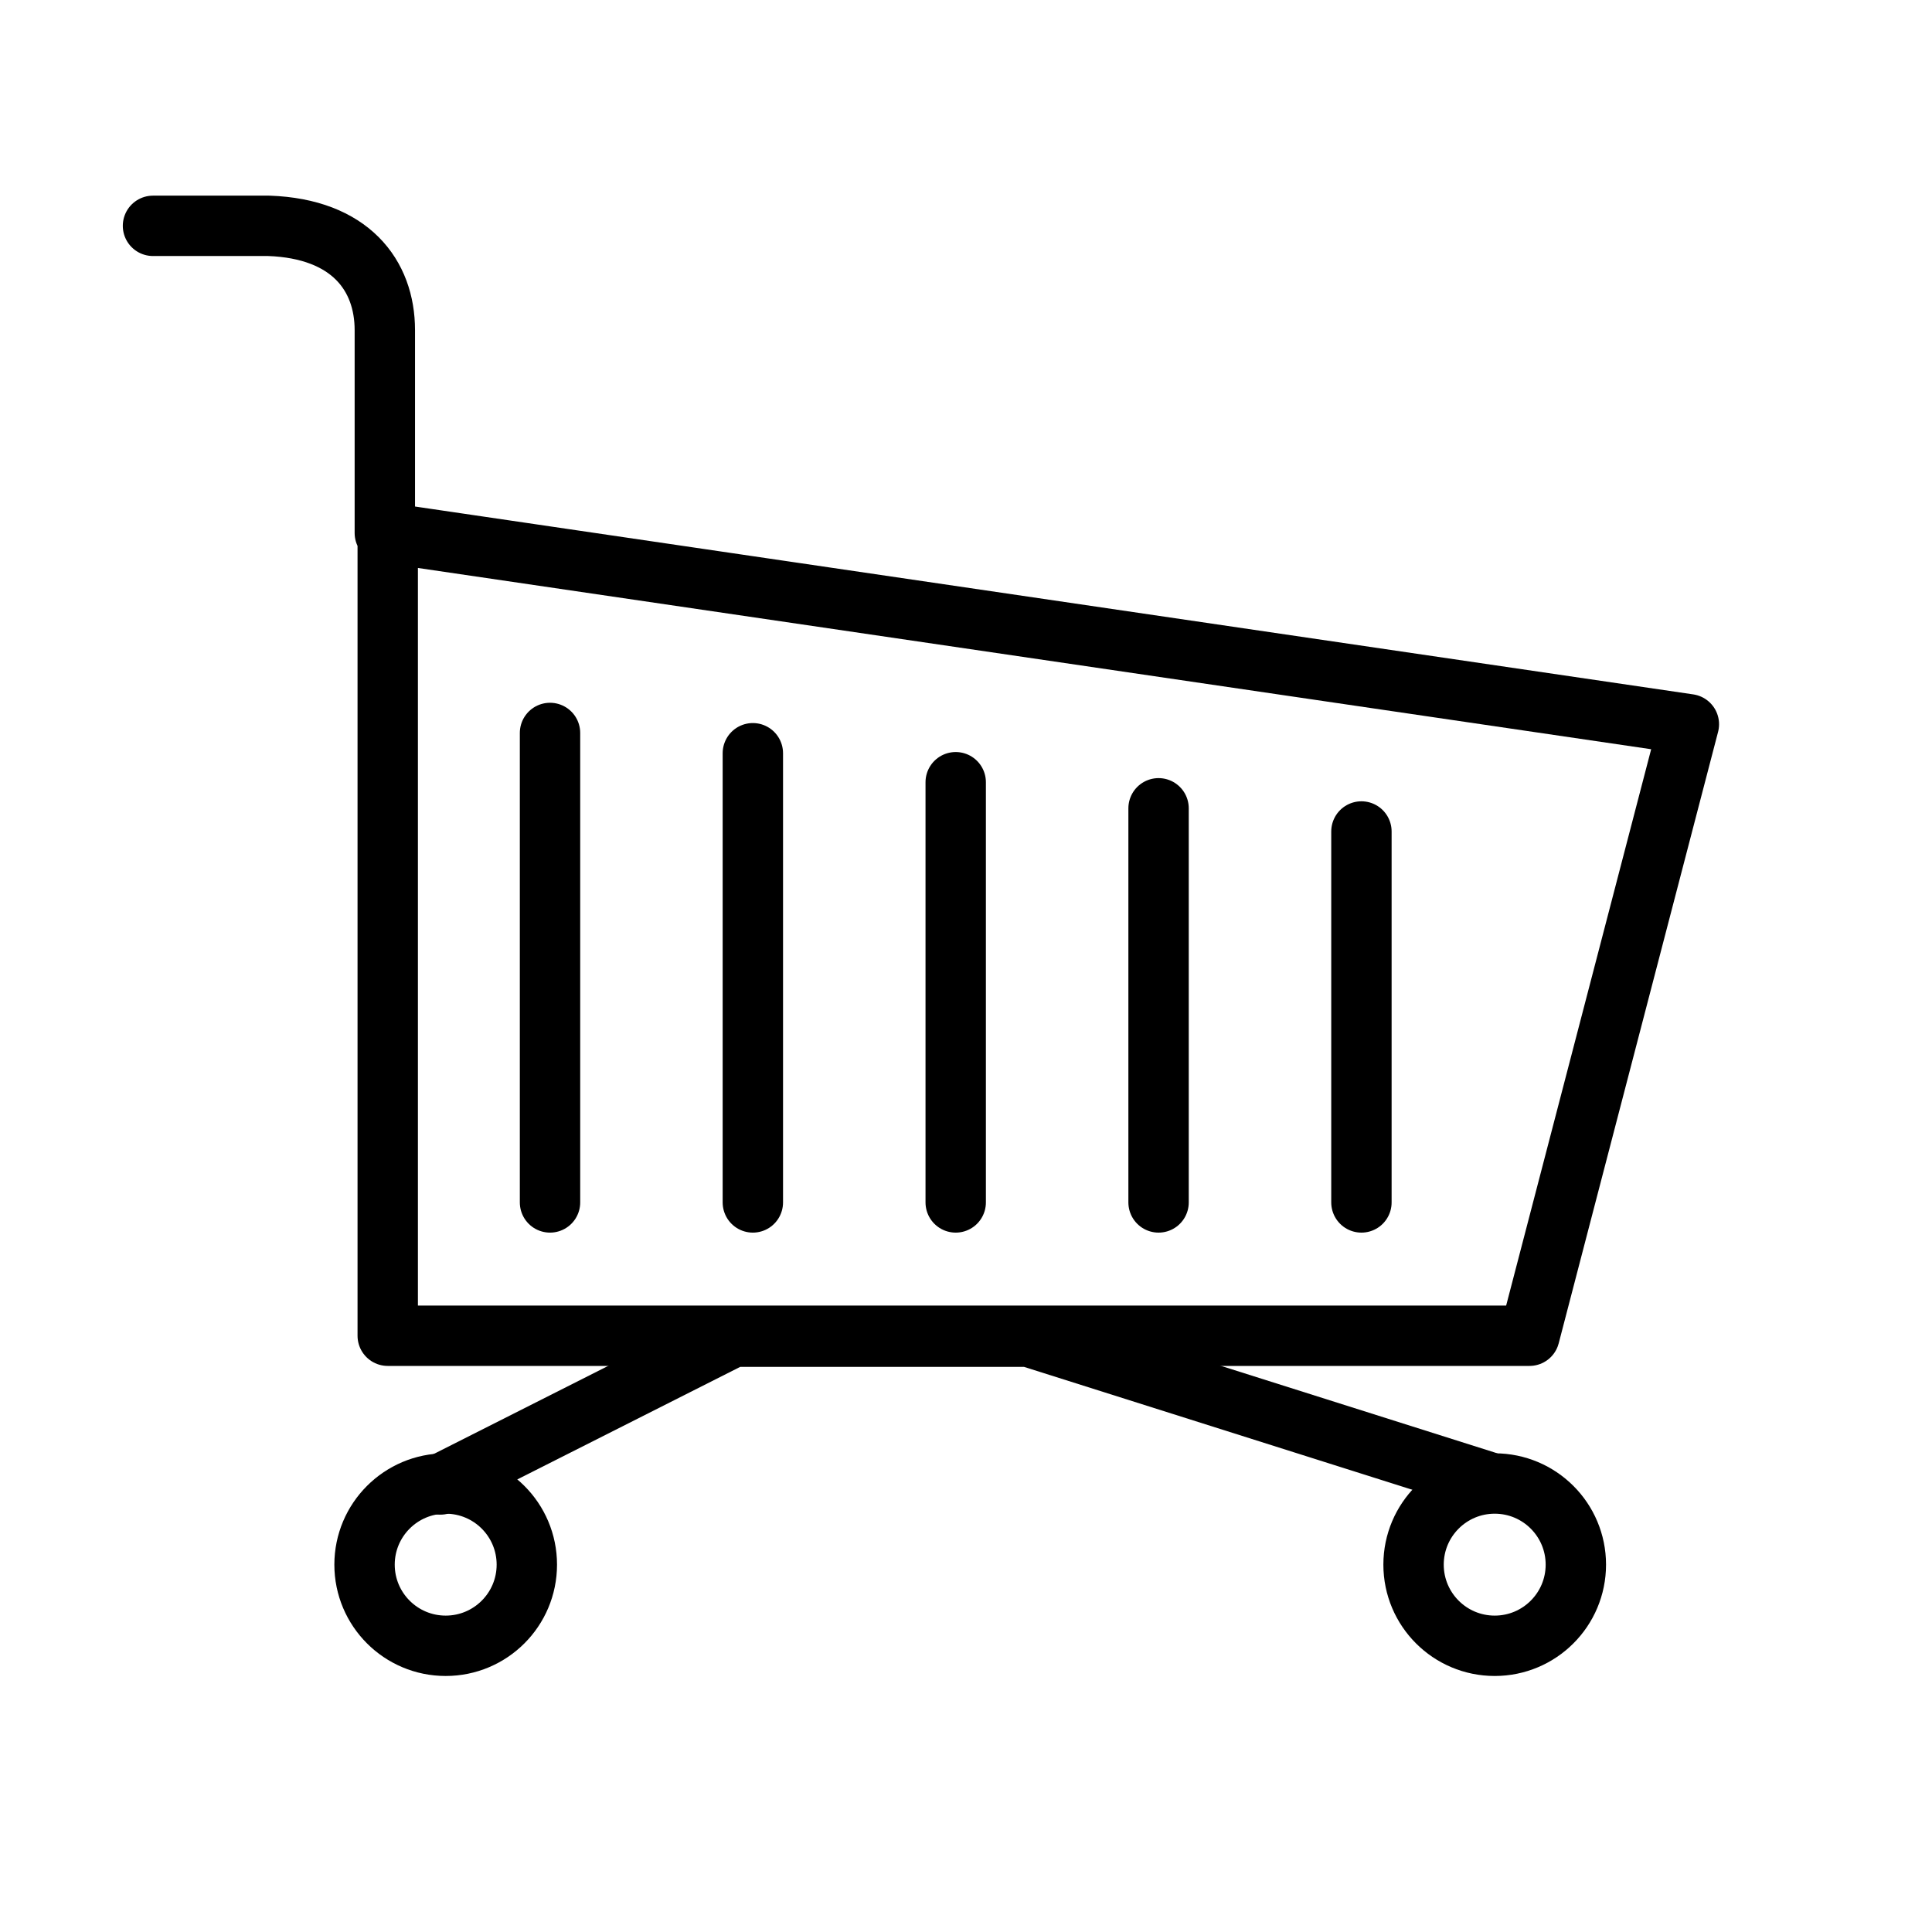 <?xml version="1.0" ?><svg height="64px" id="SVGRoot" version="1.1" viewBox="0 0 64 64" width="64px" xmlns="http://www.w3.org/2000/svg" xmlns:cc="http://creativecommons.org/ns#" xmlns:dc="http://purl.org/dc/elements/1.1/" xmlns:inkscape="http://www.inkscape.org/namespaces/inkscape" xmlns:rdf="http://www.w3.org/1999/02/22-rdf-syntax-ns#" xmlns:sodipodi="http://sodipodi.sourceforge.net/DTD/sodipodi-0.dtd" xmlns:svg="http://www.w3.org/2000/svg"><defs id="defs3848"/><g id="layer1"><g id="g5274" style="stroke:#000000" transform="translate(26.25,-44)"><path class="fil0 str0" d="m -13.502,61.657 v -6.72 c 0,-1.824 -1.152,-3.36 -3.84,-3.456 h -3.84 M -13.406,61.657 29.696,67.992 24.416,88.248 H -13.406 Z" id="path227" style="clip-rule:evenodd;fill:none;fill-rule:evenodd;stroke:#000000;stroke-width:2;stroke-linecap:round;stroke-linejoin:round;image-rendering:optimizeQuality;shape-rendering:geometricPrecision;text-rendering:geometricPrecision"/><polyline class="fil0 str0" id="polyline229" points="4735,9849 4836,9798 4938,9798 5096,9848 " style="clip-rule:evenodd;fill:none;fill-rule:evenodd;stroke:#000000;stroke-width:20.835;stroke-linecap:round;stroke-linejoin:round;image-rendering:optimizeQuality;shape-rendering:geometricPrecision;text-rendering:geometricPrecision" transform="matrix(0.096,0,0,0.096,-466.223,-852.329)"/><circle class="fil0 str1" cx="-11.486" cy="95.831" id="circle231" r="2.688" style="clip-rule:evenodd;fill:none;fill-rule:evenodd;stroke:#000000;stroke-width:2;image-rendering:optimizeQuality;shape-rendering:geometricPrecision;text-rendering:geometricPrecision"/><circle class="fil0 str1" cx="23.264" cy="95.831" id="circle233" r="2.688" style="clip-rule:evenodd;fill:none;fill-rule:evenodd;stroke:#000000;stroke-width:2;image-rendering:optimizeQuality;shape-rendering:geometricPrecision;text-rendering:geometricPrecision"/><line class="fil0 str0" id="line235" style="clip-rule:evenodd;fill:none;fill-rule:evenodd;stroke:#000000;stroke-width:2;stroke-linecap:round;stroke-linejoin:round;image-rendering:optimizeQuality;shape-rendering:geometricPrecision;text-rendering:geometricPrecision" x1="-8.03" x2="-8.03" y1="68.28" y2="83.832"/><line class="fil0 str0" id="line237" style="clip-rule:evenodd;fill:none;fill-rule:evenodd;stroke:#000000;stroke-width:2;stroke-linecap:round;stroke-linejoin:round;image-rendering:optimizeQuality;shape-rendering:geometricPrecision;text-rendering:geometricPrecision" x1="-1.311" x2="-1.311" y1="68.952" y2="83.832"/><line class="fil0 str0" id="line239" style="clip-rule:evenodd;fill:none;fill-rule:evenodd;stroke:#000000;stroke-width:2;stroke-linecap:round;stroke-linejoin:round;image-rendering:optimizeQuality;shape-rendering:geometricPrecision;text-rendering:geometricPrecision" x1="5.409" x2="5.409" y1="69.912" y2="83.832"/><line class="fil0 str0" id="line241" style="clip-rule:evenodd;fill:none;fill-rule:evenodd;stroke:#000000;stroke-width:2;stroke-linecap:round;stroke-linejoin:round;image-rendering:optimizeQuality;shape-rendering:geometricPrecision;text-rendering:geometricPrecision" x1="12.129" x2="12.129" y1="70.776" y2="83.832"/><line class="fil0 str0" id="line243" style="clip-rule:evenodd;fill:none;fill-rule:evenodd;stroke:#000000;stroke-width:2;stroke-linecap:round;stroke-linejoin:round;image-rendering:optimizeQuality;shape-rendering:geometricPrecision;text-rendering:geometricPrecision" x1="18.849" x2="18.849" y1="71.544" y2="83.832"/></g></g></svg>